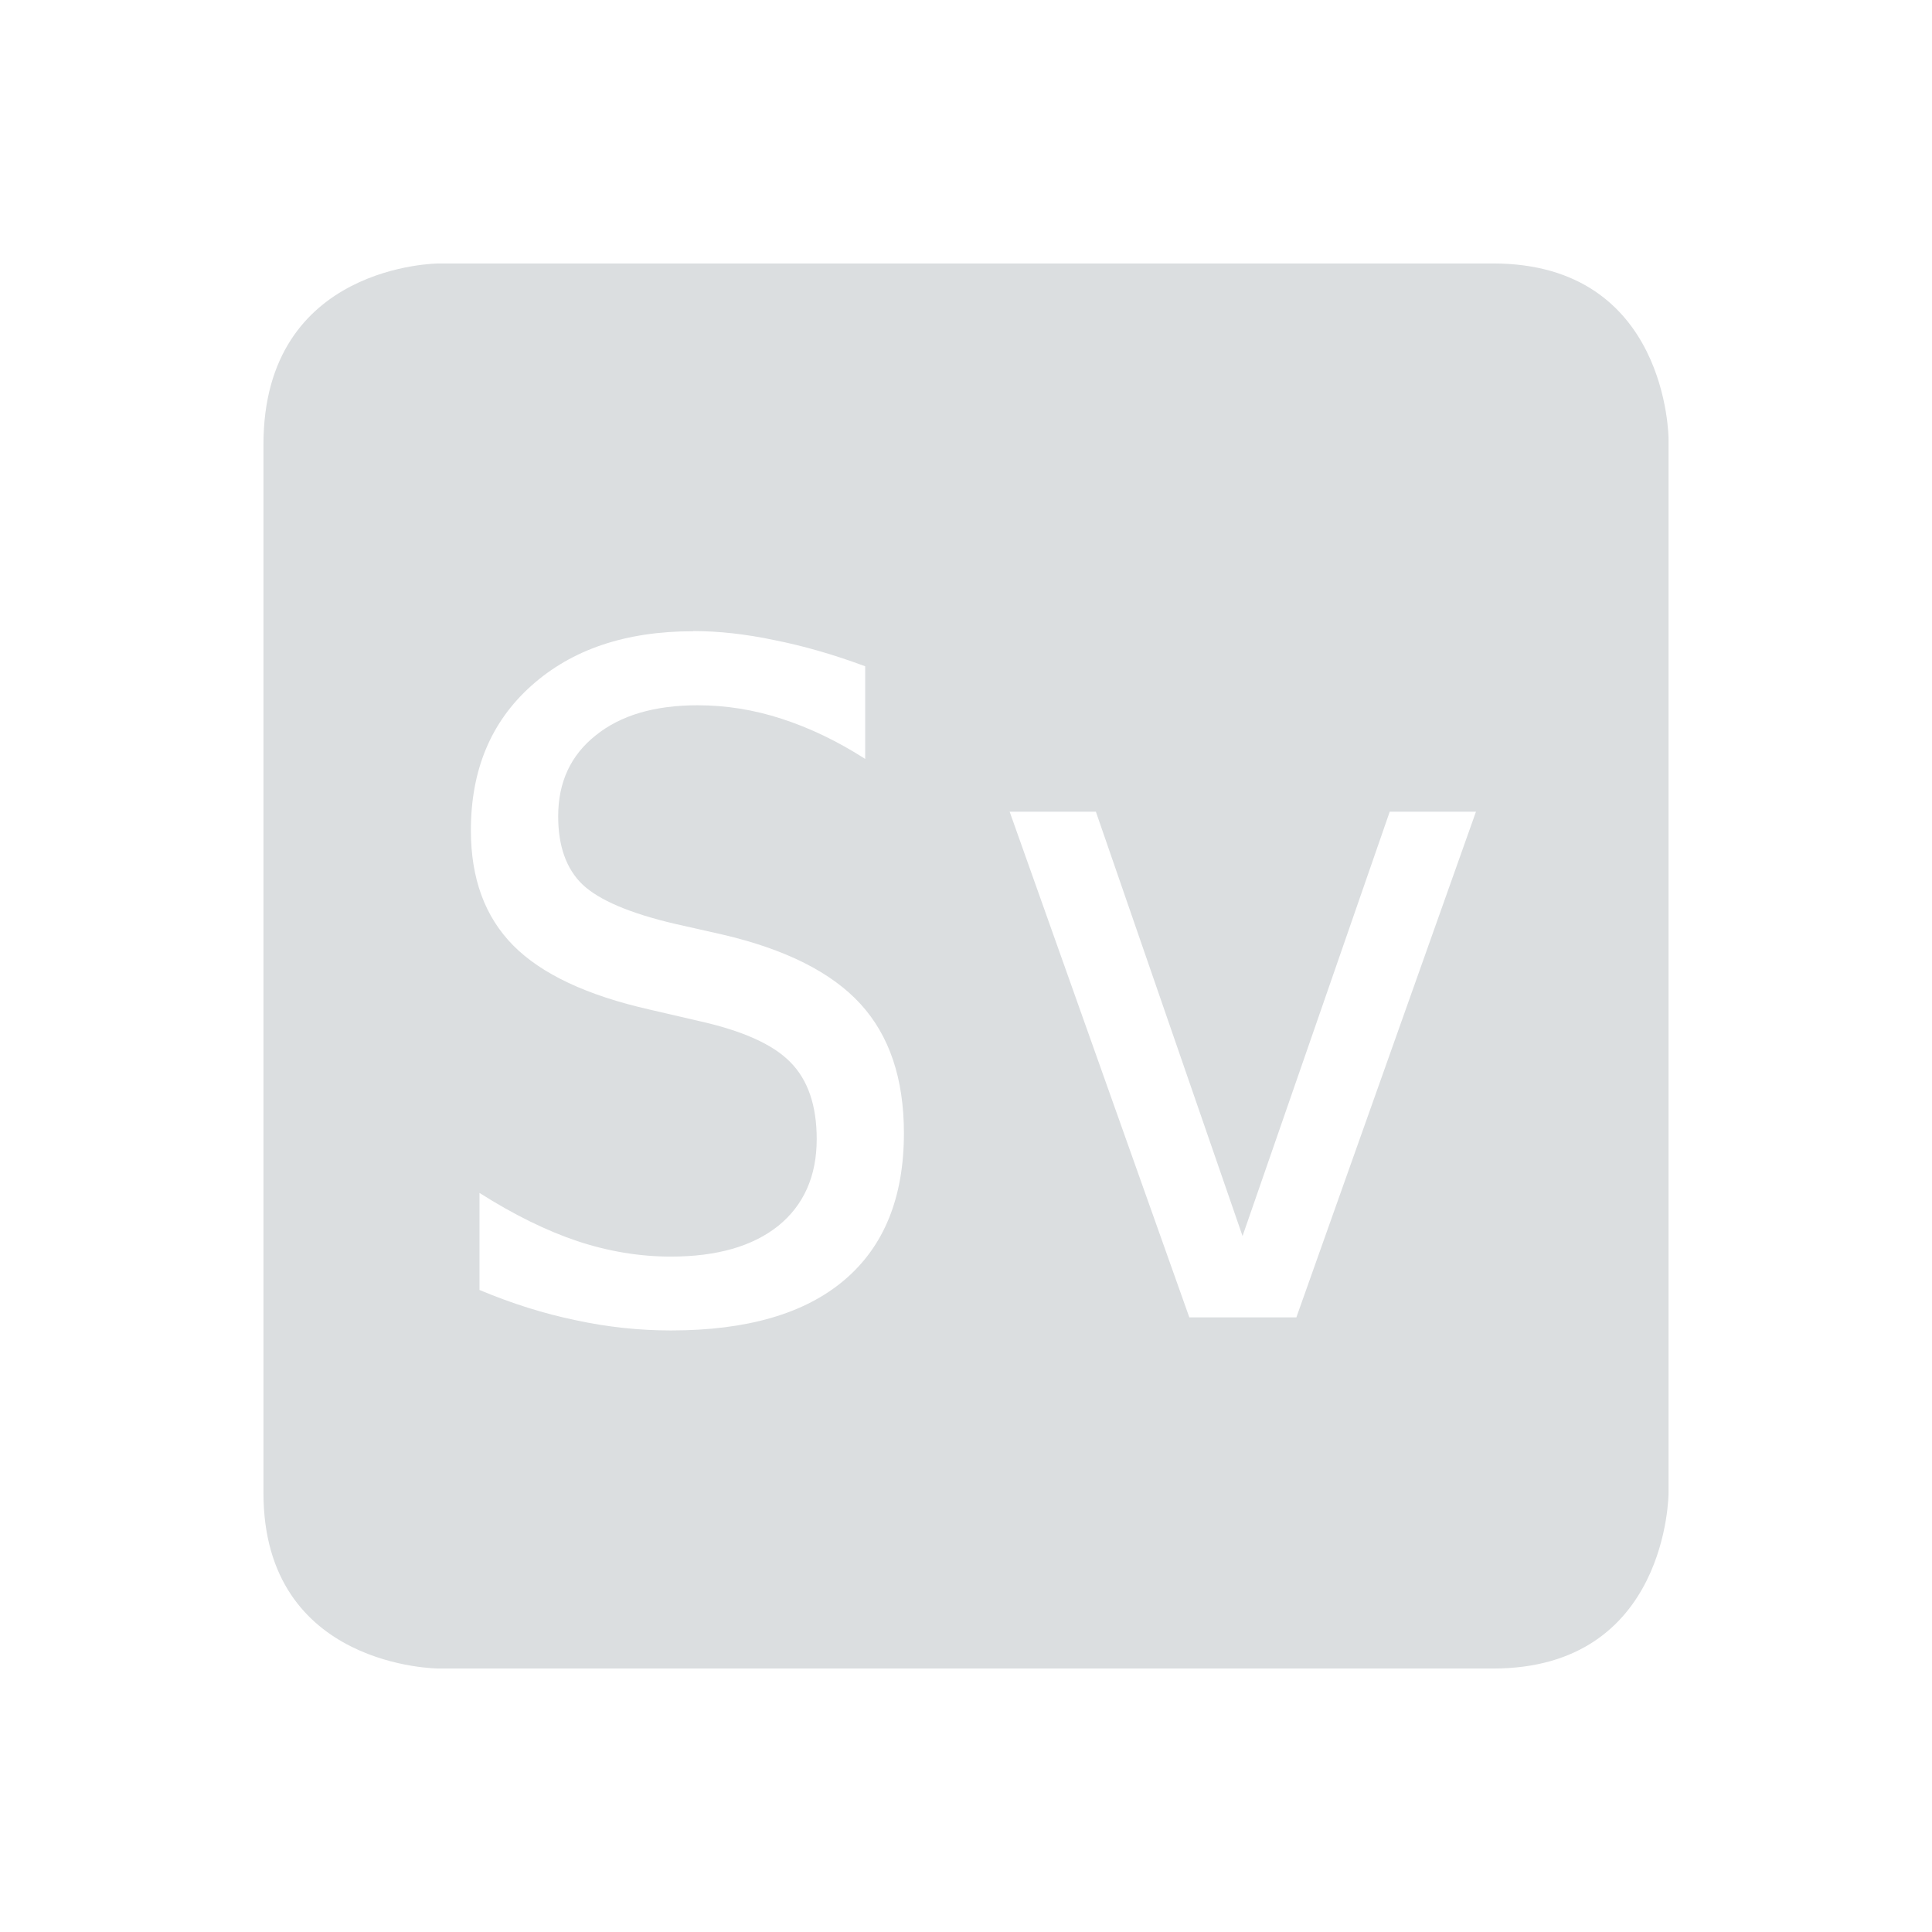 <svg height="22" width="22" xmlns="http://www.w3.org/2000/svg"><path d="m5 3s-2 0-2 2.062v11.938c0 2 2 2 2 2h12c2 0 2-2 2-2v-12s0-2-2-2zm2.893 4.186c.295 0 .604.035.93.104.326.065.669.163 1.029.297v1.055c-.315-.202-.632-.354-.951-.457-.315-.103-.635-.154-.957-.154-.49 0-.878.114-1.162.344-.284.226-.426.533-.426.92 0 .339.092.599.277.777.189.178.538.327 1.049.447l.545.123c.72.168 1.243.431 1.572.791s.494.85.494 1.471c0 .73-.225 1.288-.678 1.672-.452.384-1.111.574-1.975.574-.36 0-.723-.038-1.086-.117-.363-.075-.727-.19-1.094-.344v-1.105c.394.25.766.432 1.115.549.353.117.708.176 1.064.176.524 0 .931-.117 1.223-.35.291-.236.438-.567.438-.988 0-.384-.101-.677-.303-.879-.199-.202-.548-.357-1.045-.467l-.555-.129c-.713-.161-1.231-.405-1.553-.73-.322-.326-.482-.762-.482-1.311 0-.686.228-1.235.688-1.646.463-.415 1.077-.621 1.842-.621zm3.604 2.057h.982l1.67 4.832 1.676-4.832h.982l-2.045 5.758h-1.219z" fill="#dbdee0"/></svg>